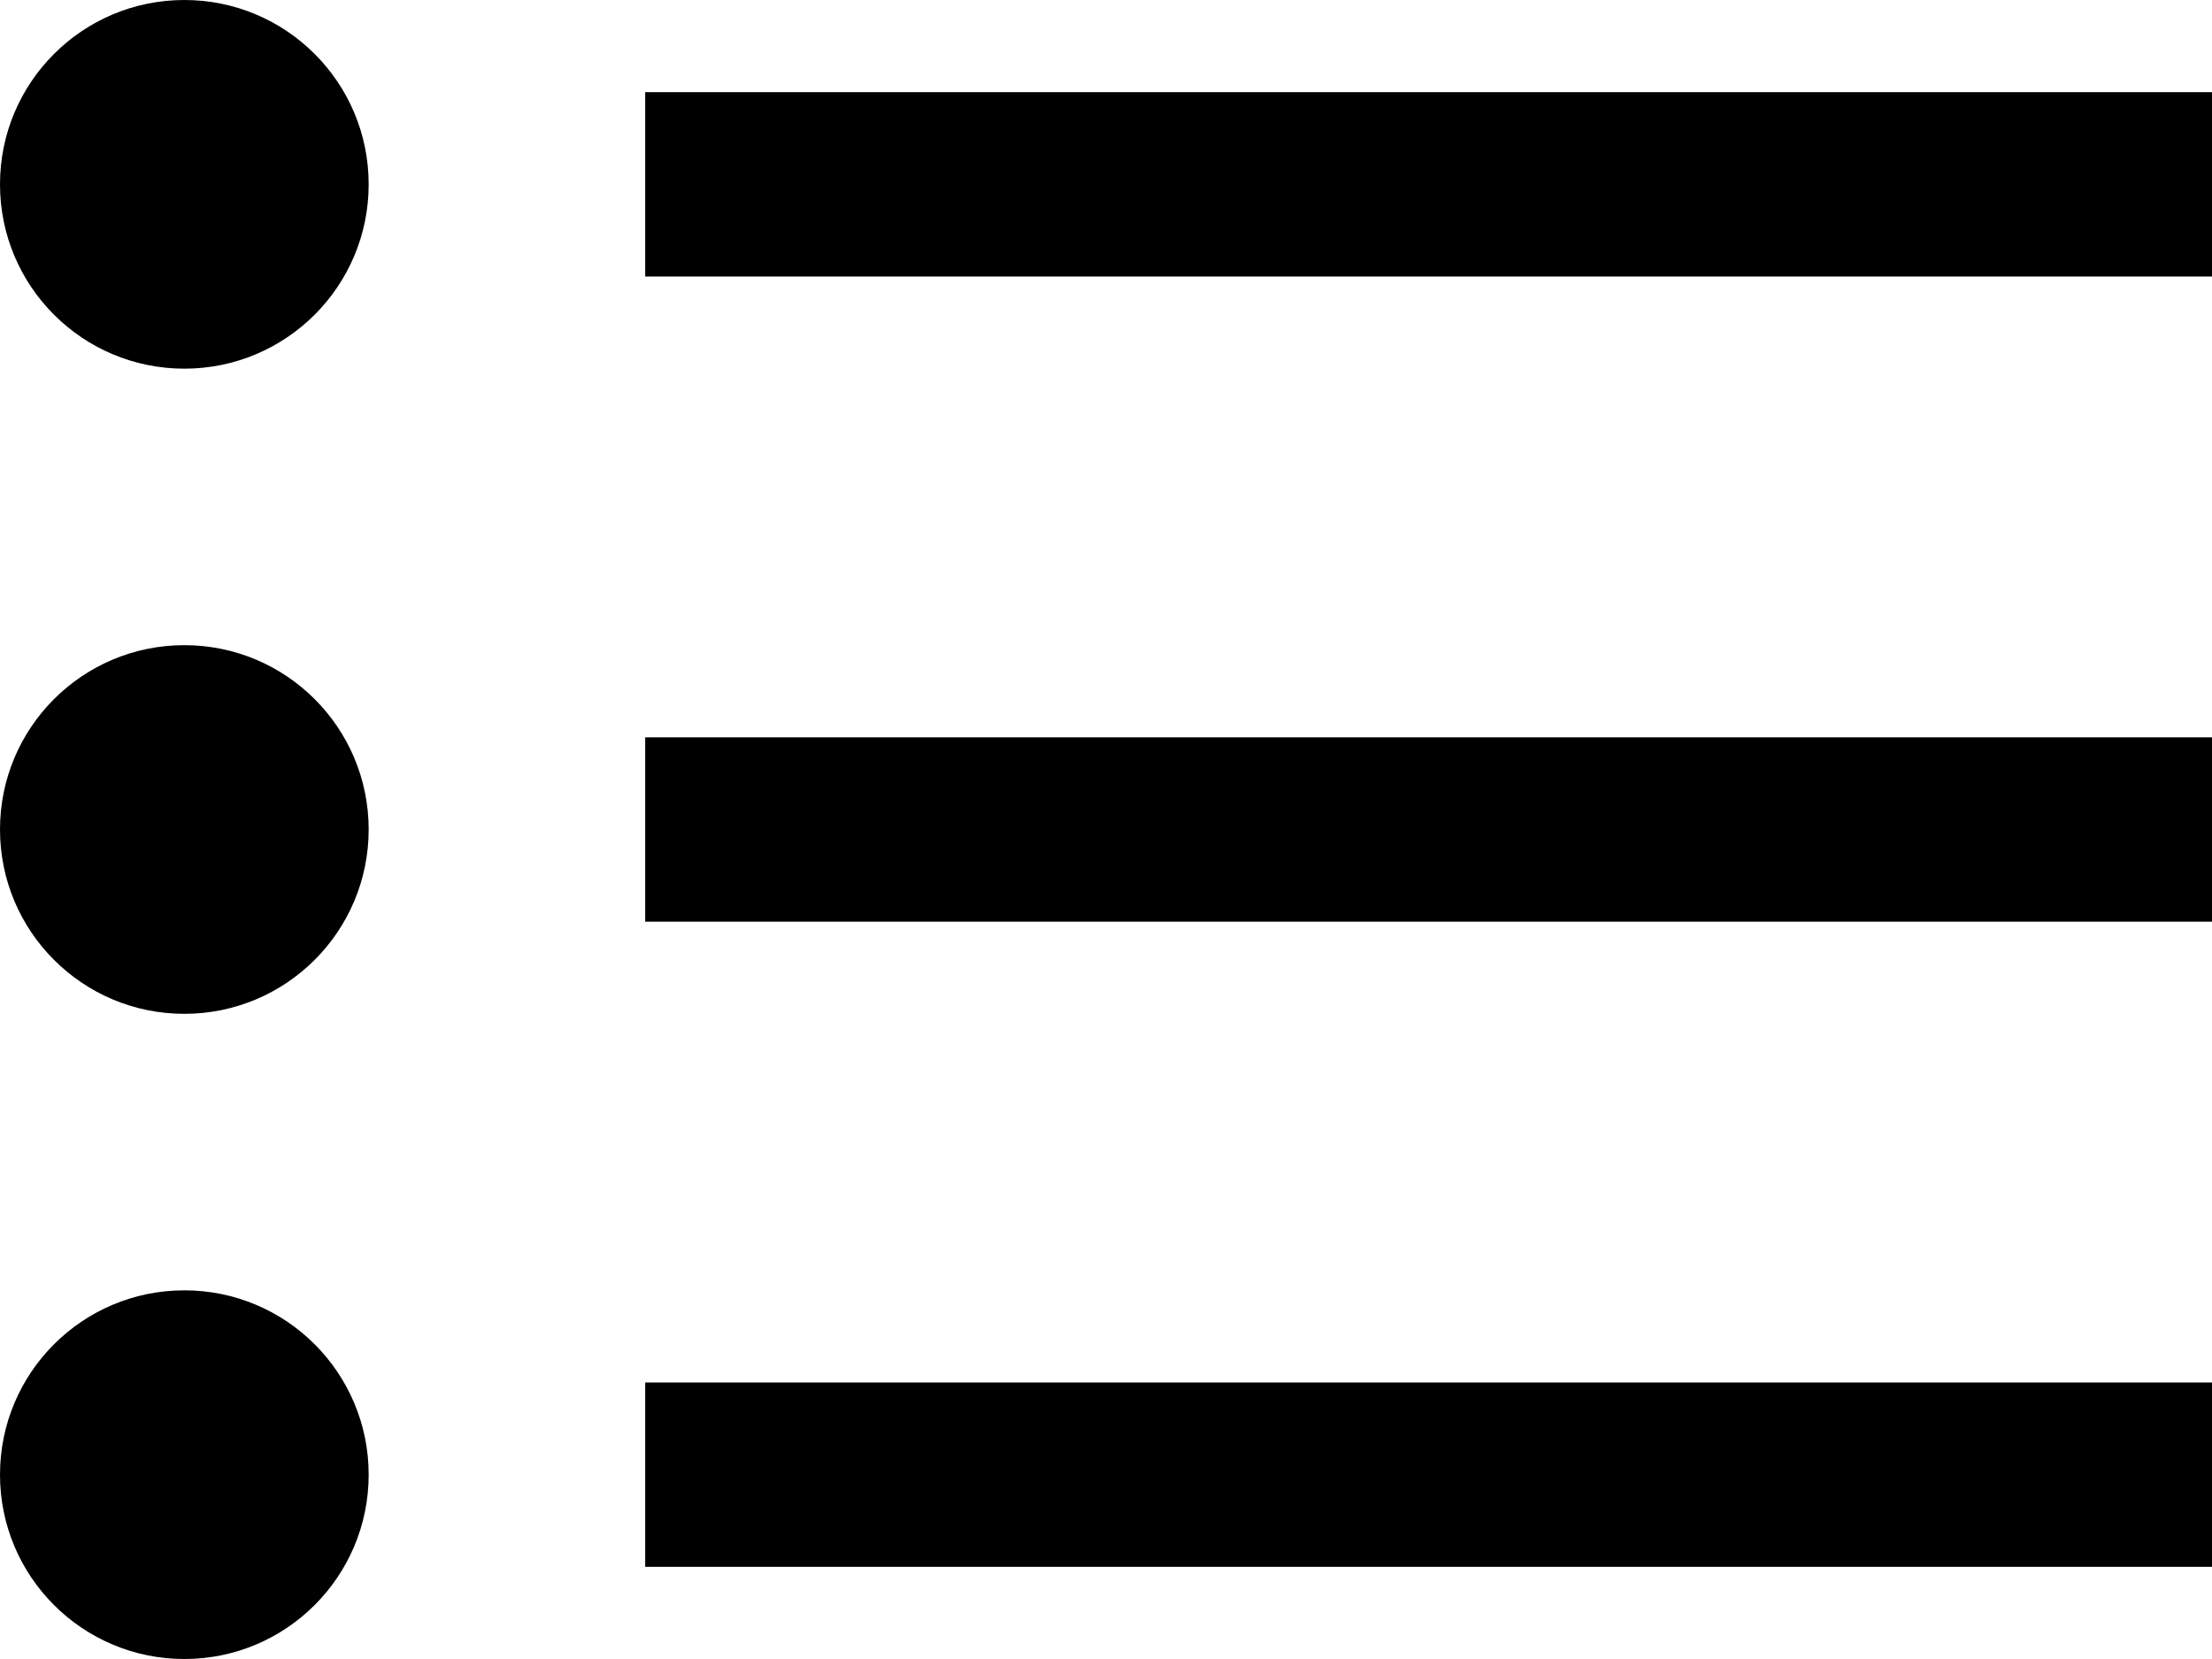 <svg width="24" height="18" viewBox="0 0 24 18" fill="none" xmlns="http://www.w3.org/2000/svg">
<path d="M24 1H7V3H24V1Z" fill="black"/>
<path d="M24 8H7V10H24V8Z" fill="black"/>
<path d="M24 15H7V17H24V15Z" fill="black"/>
<path d="M2 4C3.105 4 4 3.105 4 2C4 0.895 3.105 0 2 0C0.895 0 0 0.895 0 2C0 3.105 0.895 4 2 4Z" fill="black"/>
<path d="M2 11C3.105 11 4 10.105 4 9C4 7.895 3.105 7 2 7C0.895 7 0 7.895 0 9C0 10.105 0.895 11 2 11Z" fill="black"/>
<path d="M2 18C3.105 18 4 17.105 4 16C4 14.895 3.105 14 2 14C0.895 14 0 14.895 0 16C0 17.105 0.895 18 2 18Z" fill="black"/>
</svg>
